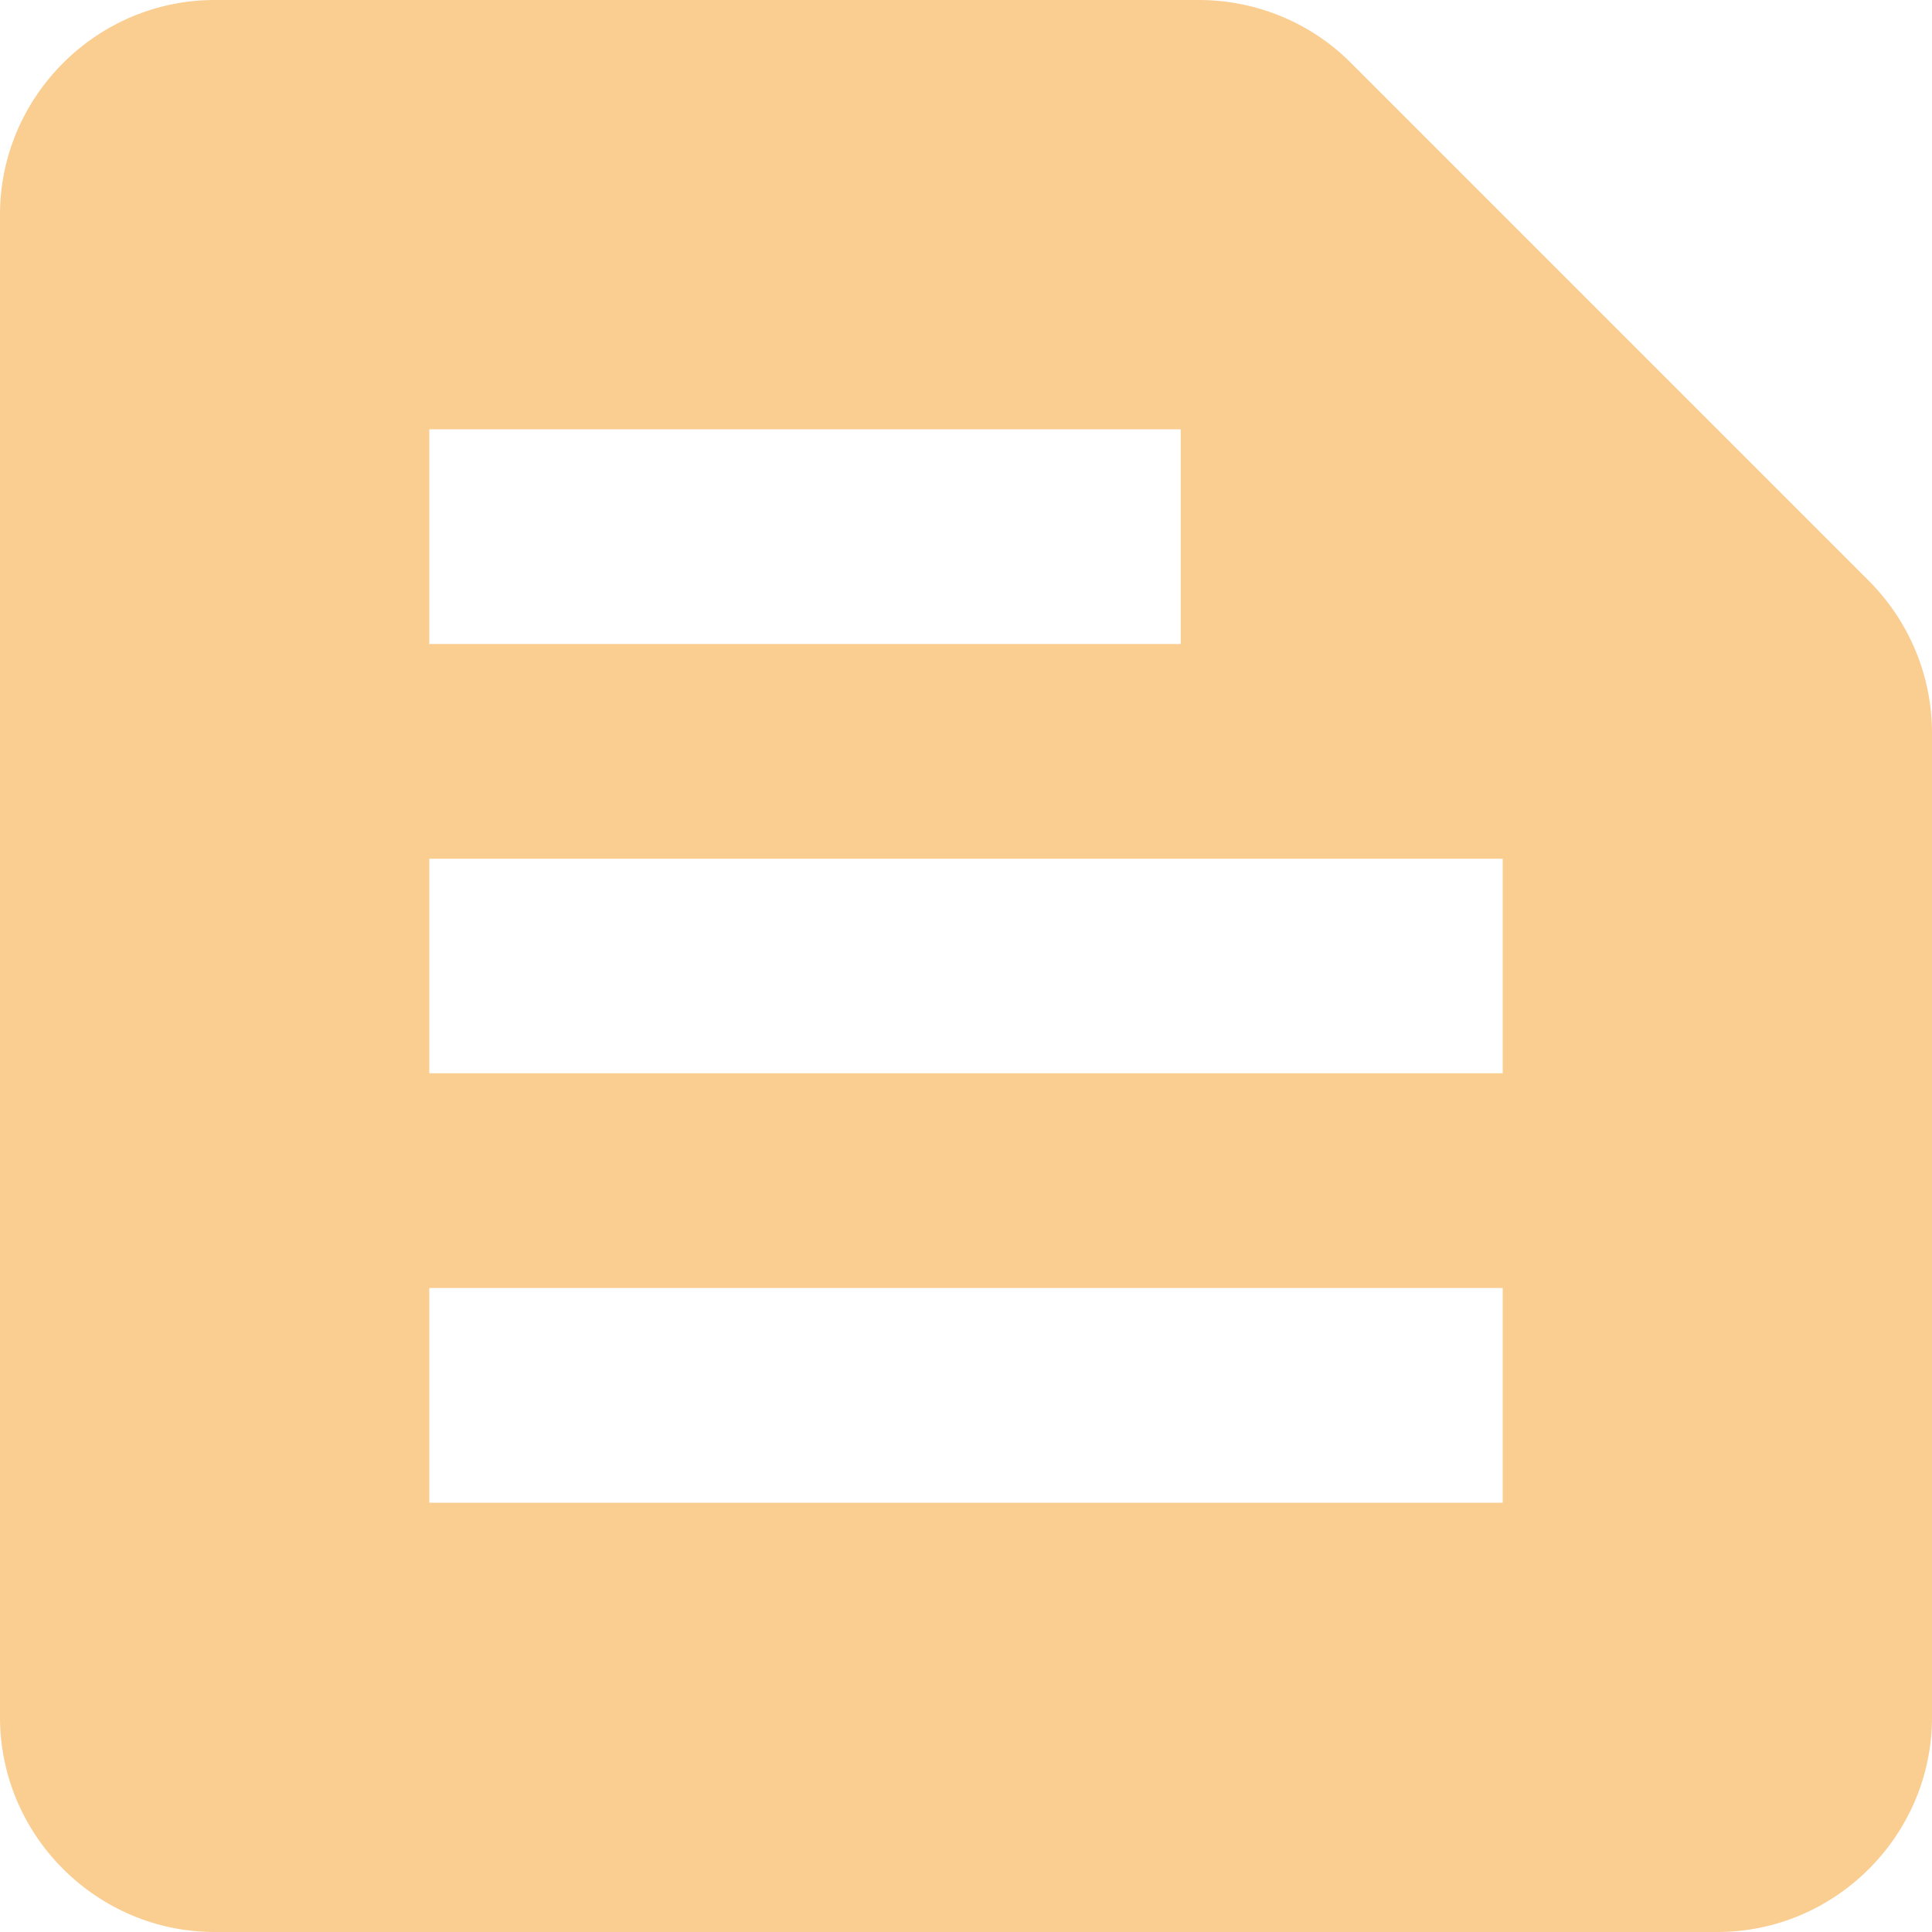 ﻿<?xml version="1.0" encoding="utf-8"?>
<svg version="1.1" xmlns:xlink="http://www.w3.org/1999/xlink" width="15px" height="15px" xmlns="http://www.w3.org/2000/svg">
  <g transform="matrix(1 0 0 1 -160 -462 )">
    <path d="M 15 5.692  C 15 5.25  14.825 4.825  14.508 4.508  L 10.483 0.483  C 10.175 0.175  9.75 0  9.308 0  L 1.667 0  C 0.75 0  0 0.75  0 1.667  L 0 13.333  C 0 14.25  0.75 15  1.667 15  L 13.333 15  C 14.25 15  15 14.25  15 13.333  L 15 5.692  Z M 3.333 5  L 3.333 3.333  L 9.167 3.333  L 9.167 5  L 3.333 5  Z M 11.667 10  L 11.667 11.667  L 3.333 11.667  L 3.333 10  L 11.667 10  Z M 11.667 6.667  L 11.667 8.333  L 3.333 8.333  L 3.333 6.667  L 11.667 6.667  Z " fill-rule="nonzero" fill="#facd91" stroke="none" transform="matrix(1 0 0 1 160 462 )" />
  </g>
</svg>